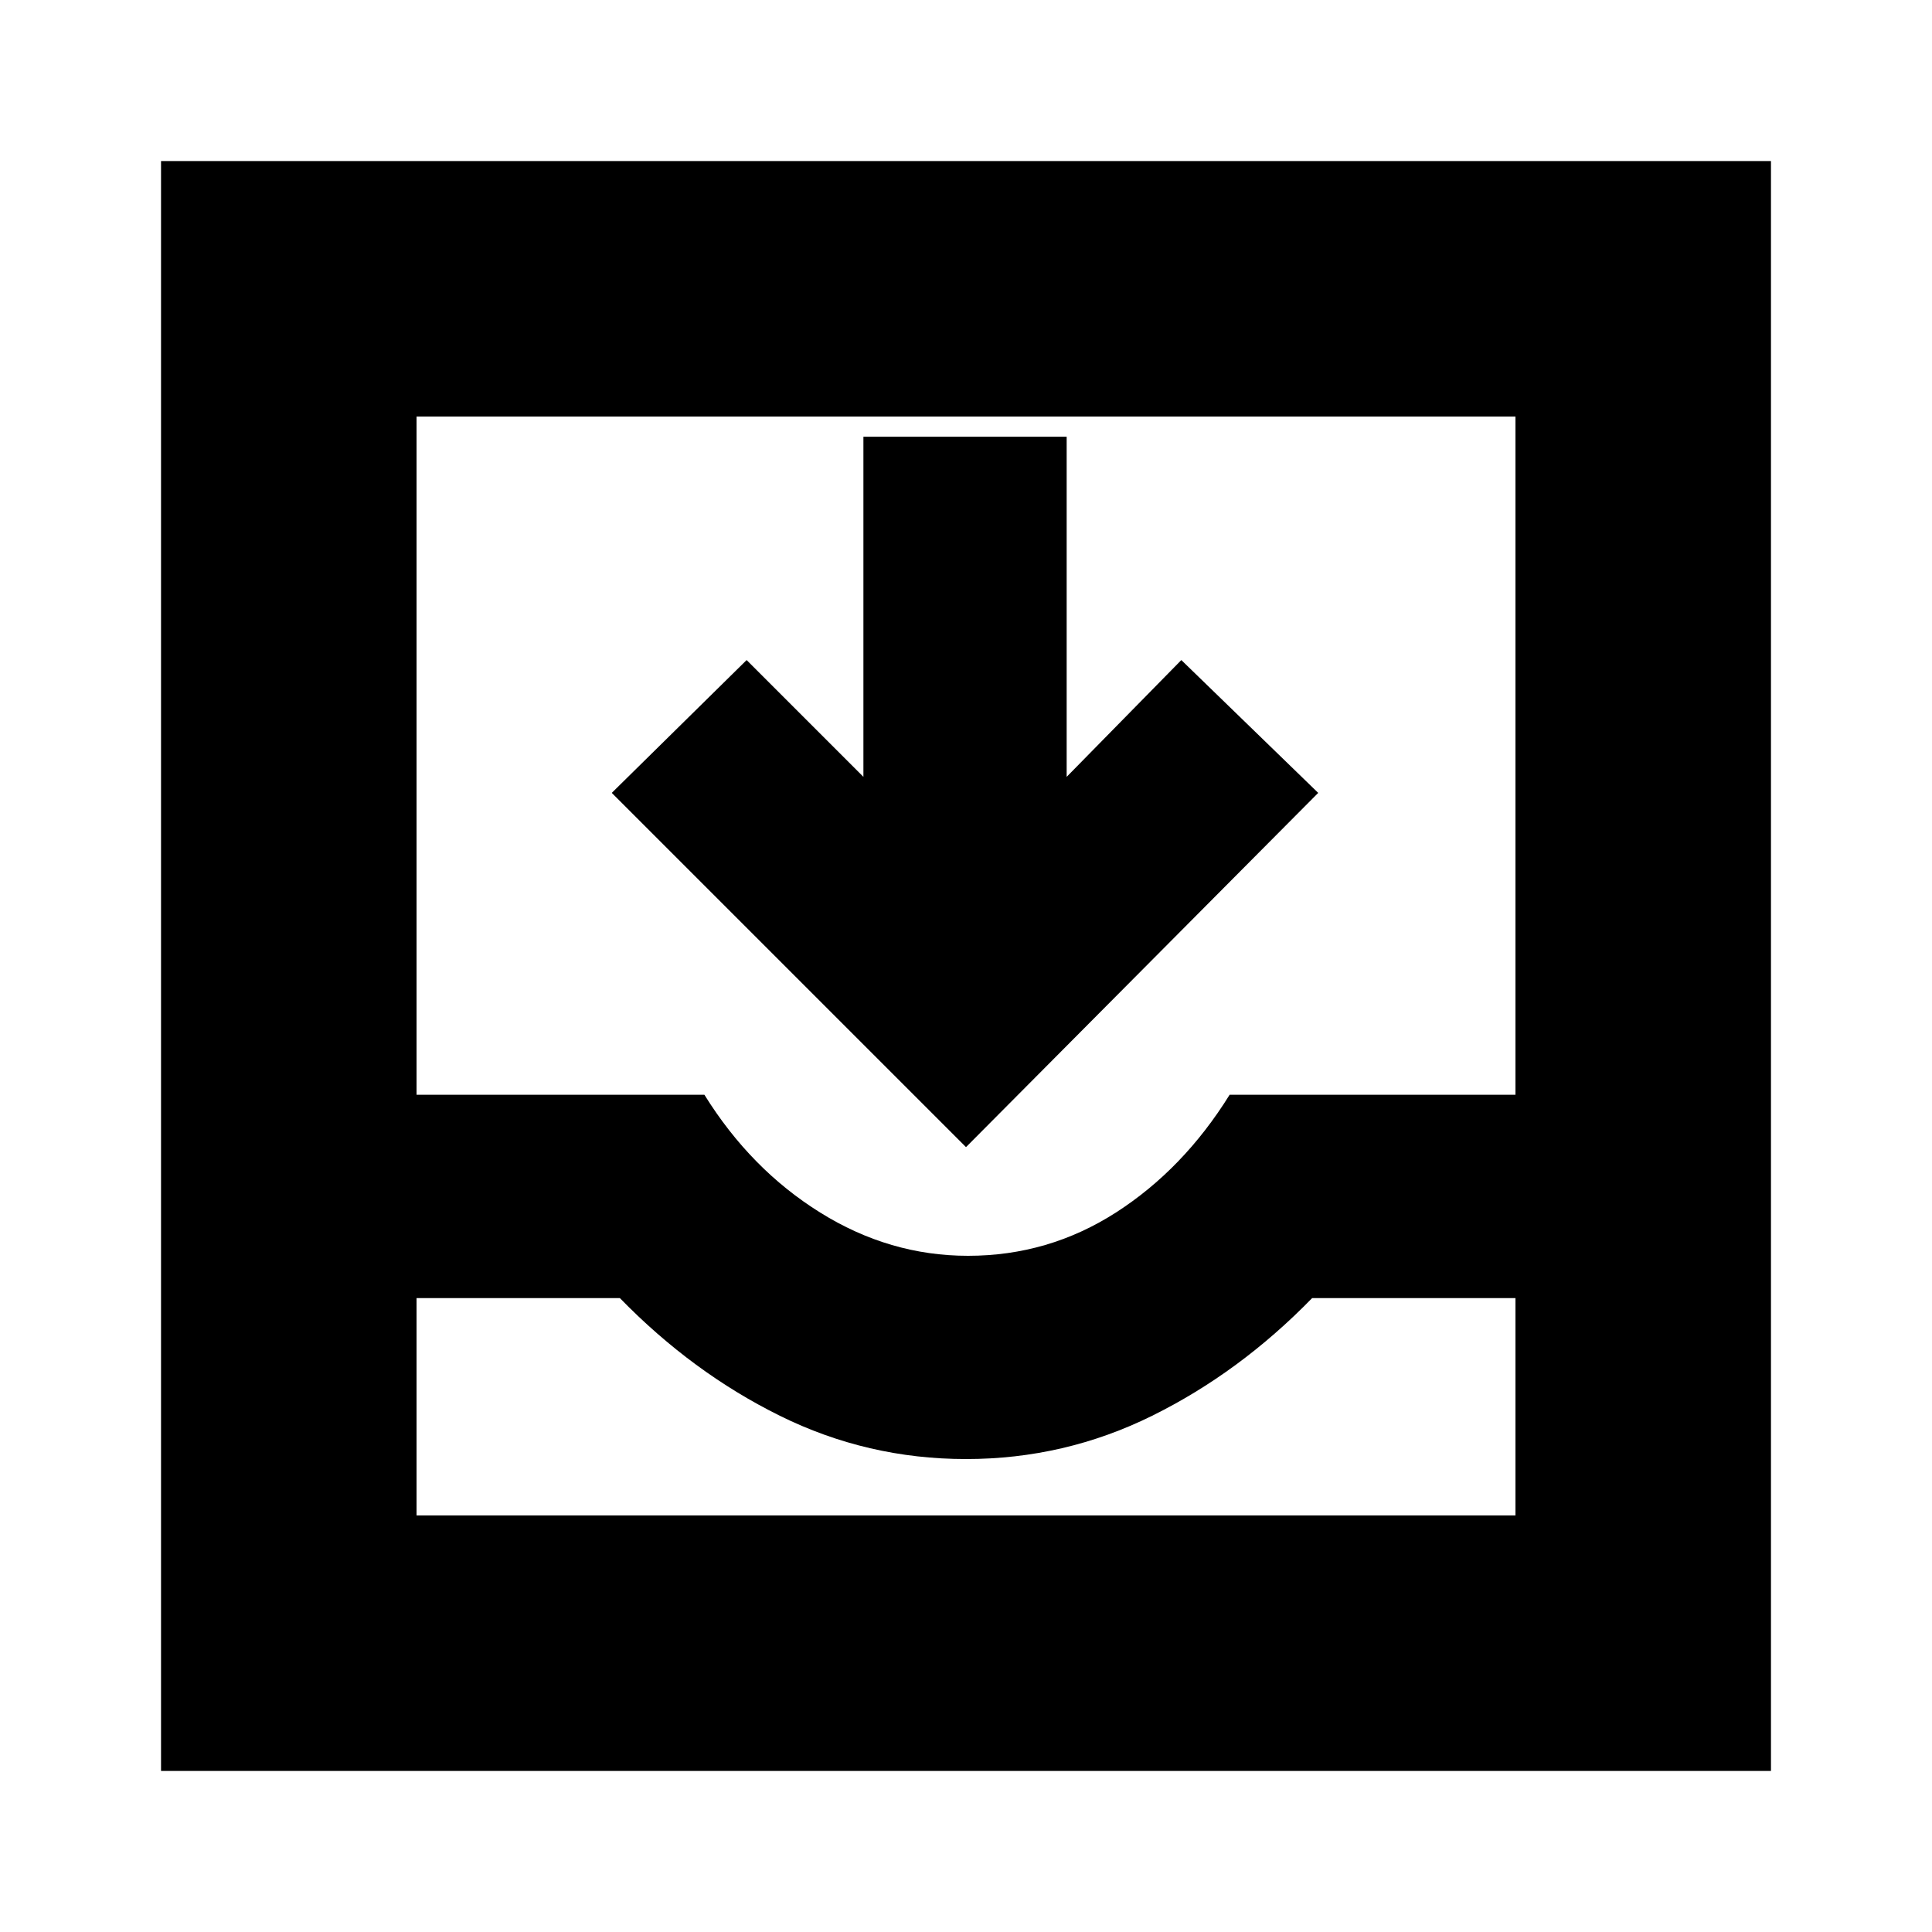 <svg xmlns="http://www.w3.org/2000/svg" height="20" width="20"><path d="M1.667 18.333V1.667H18.333V18.333ZM4.312 15.688H15.688V13.438H13.583Q12.833 14.208 11.927 14.656Q11.021 15.104 10 15.104Q8.979 15.104 8.073 14.656Q7.167 14.208 6.417 13.438H4.312ZM10.021 13Q10.854 13 11.552 12.552Q12.25 12.104 12.729 11.333H15.688V4.312H4.312V11.333H7.292Q7.771 12.104 8.49 12.552Q9.208 13 10.021 13ZM10 11.875 6.333 8.208 7.729 6.833 8.938 8.042V4.521H11.042V8.042L12.229 6.833L13.646 8.208ZM4.312 15.688H6.417Q7.167 15.688 8.073 15.688Q8.979 15.688 10 15.688Q11.021 15.688 11.927 15.688Q12.833 15.688 13.583 15.688H15.688Z"/></svg>